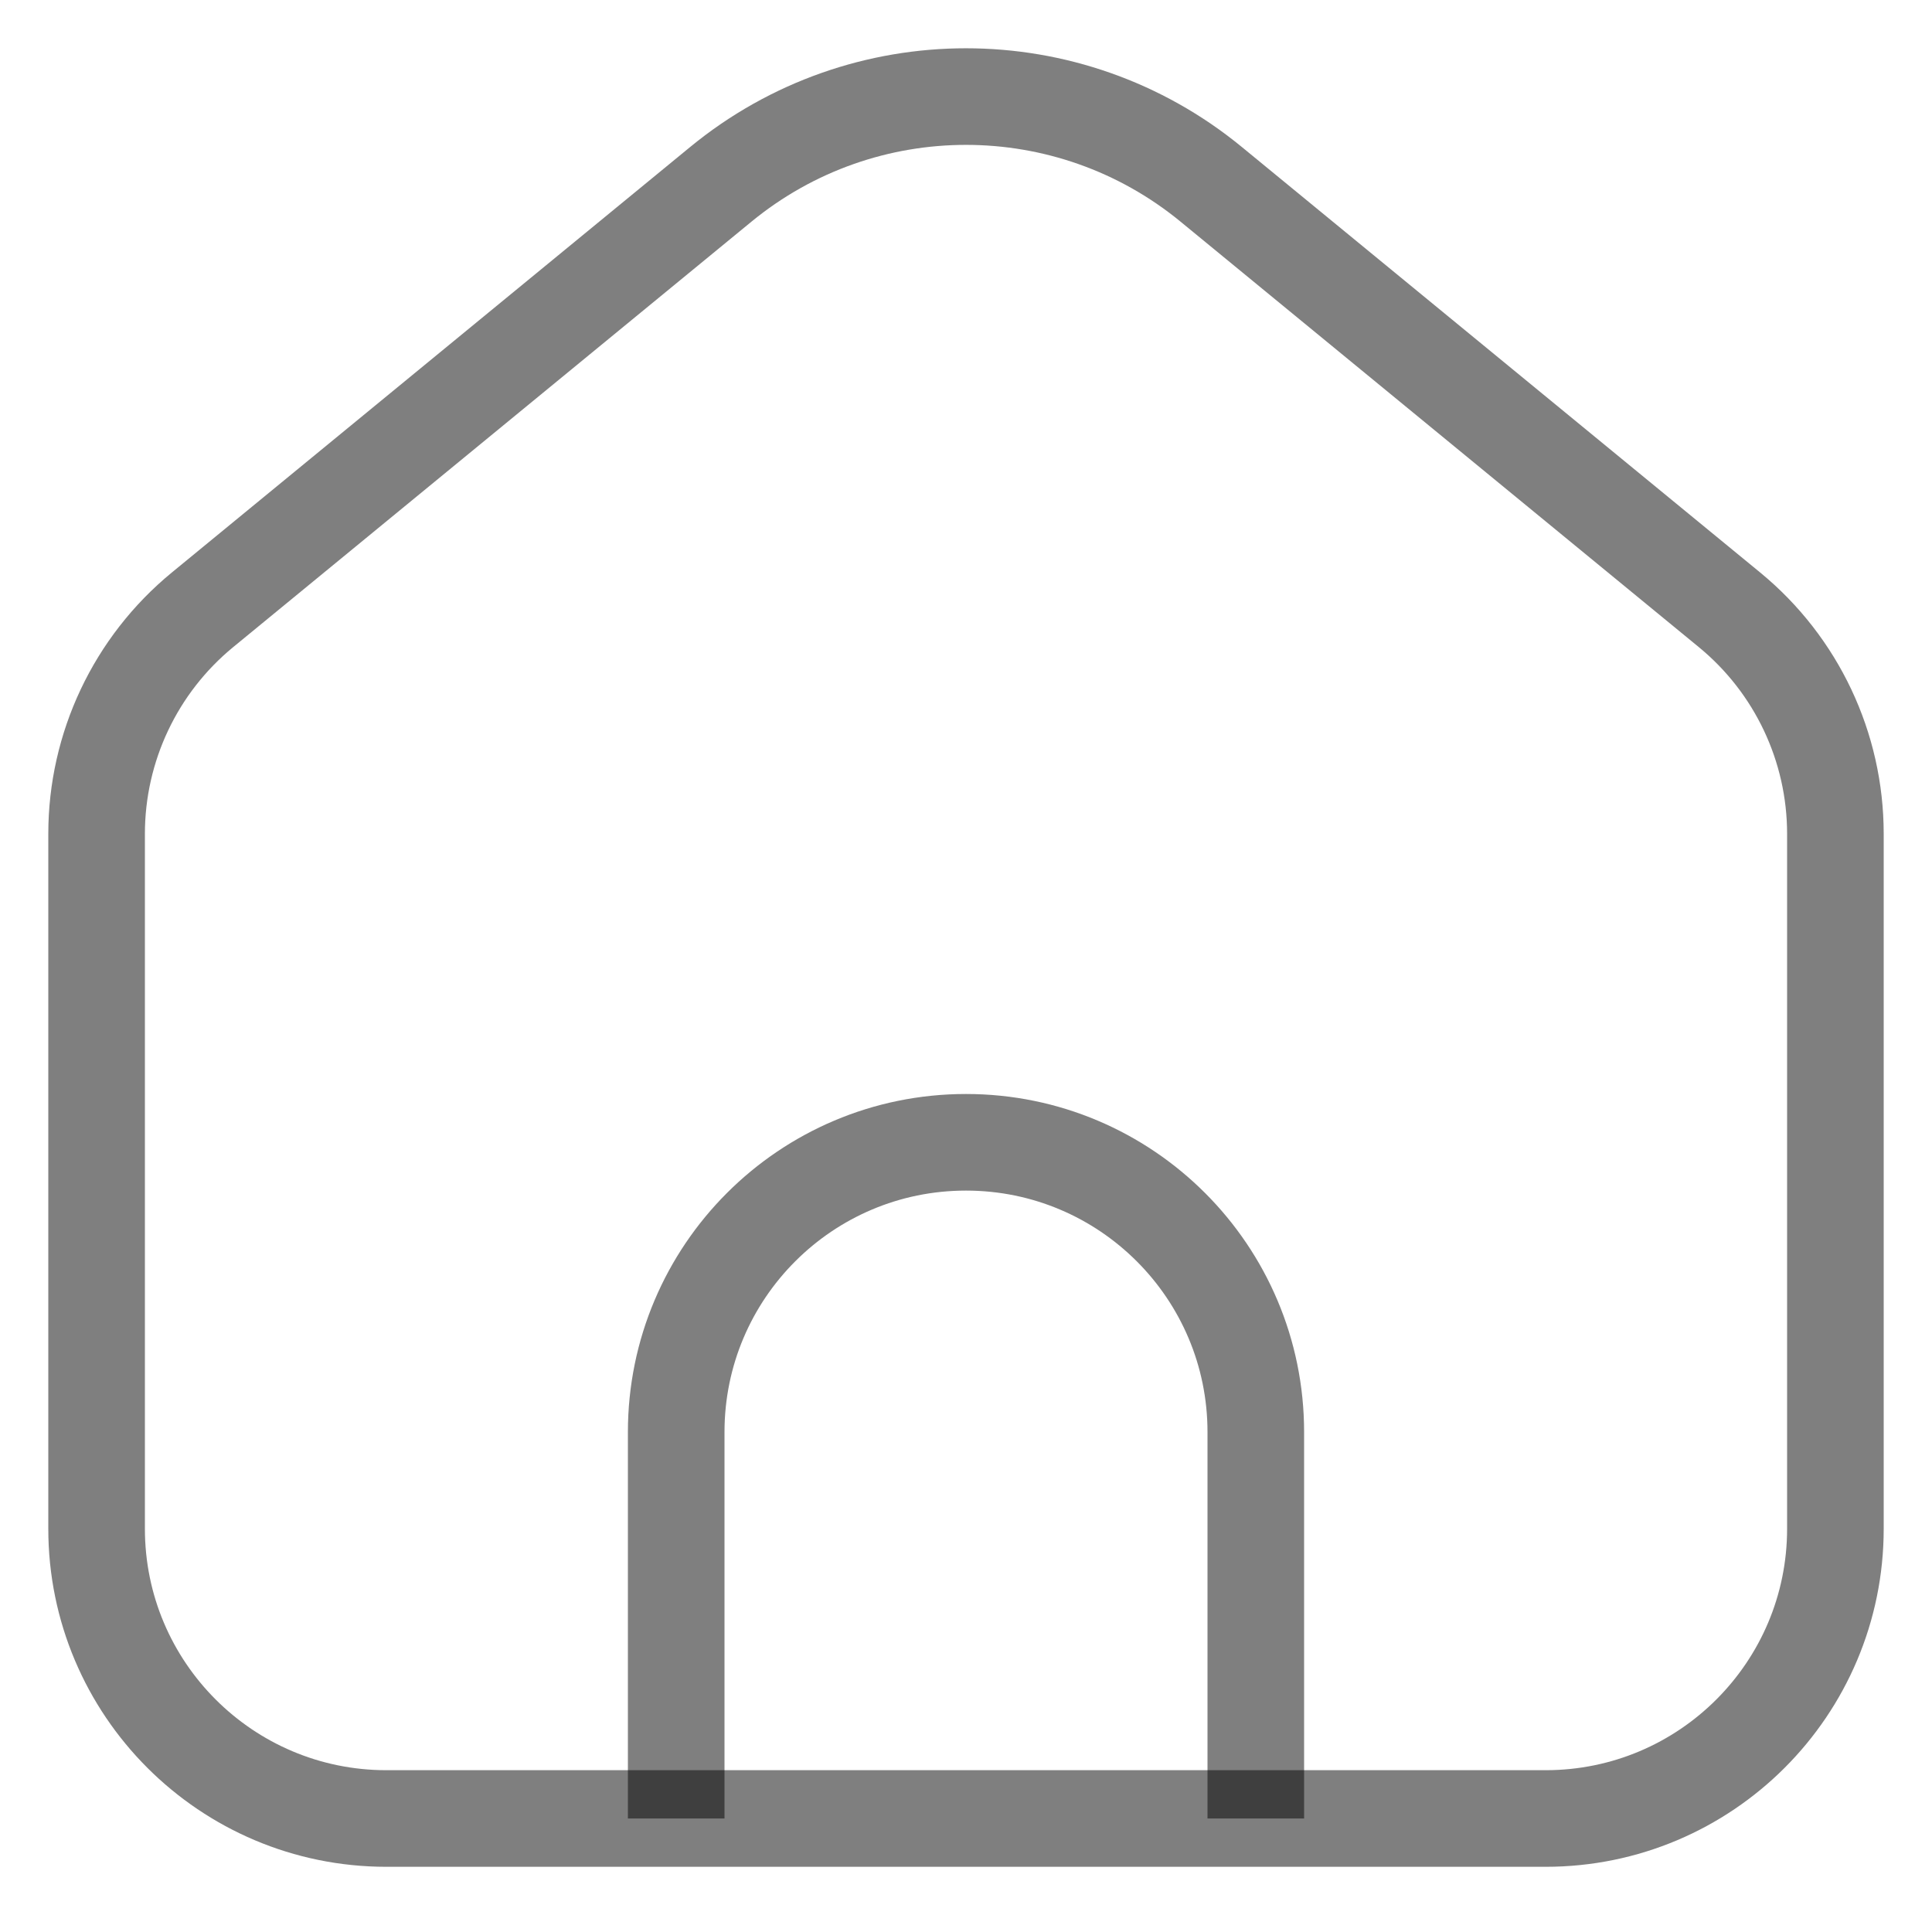 <svg width="20" height="20" viewBox="0 0 20 20" fill="none" xmlns="http://www.w3.org/2000/svg">
<path d="M1 8.632C1 7.734 1.402 6.883 2.096 6.313L7.462 1.908C8.937 0.697 11.063 0.697 12.538 1.908L17.904 6.313C18.598 6.883 19 7.734 19 8.632V15.825C19 17.482 17.657 18.825 16 18.825H4C2.343 18.825 1 17.482 1 15.825V8.632Z" stroke="black" stroke-opacity="0.5"/>
<path d="M13 18.825V14.825C13 13.168 11.657 11.825 10 11.825C8.343 11.825 7 13.168 7 14.825V18.825" stroke="black" stroke-opacity="0.5"/>
</svg>
